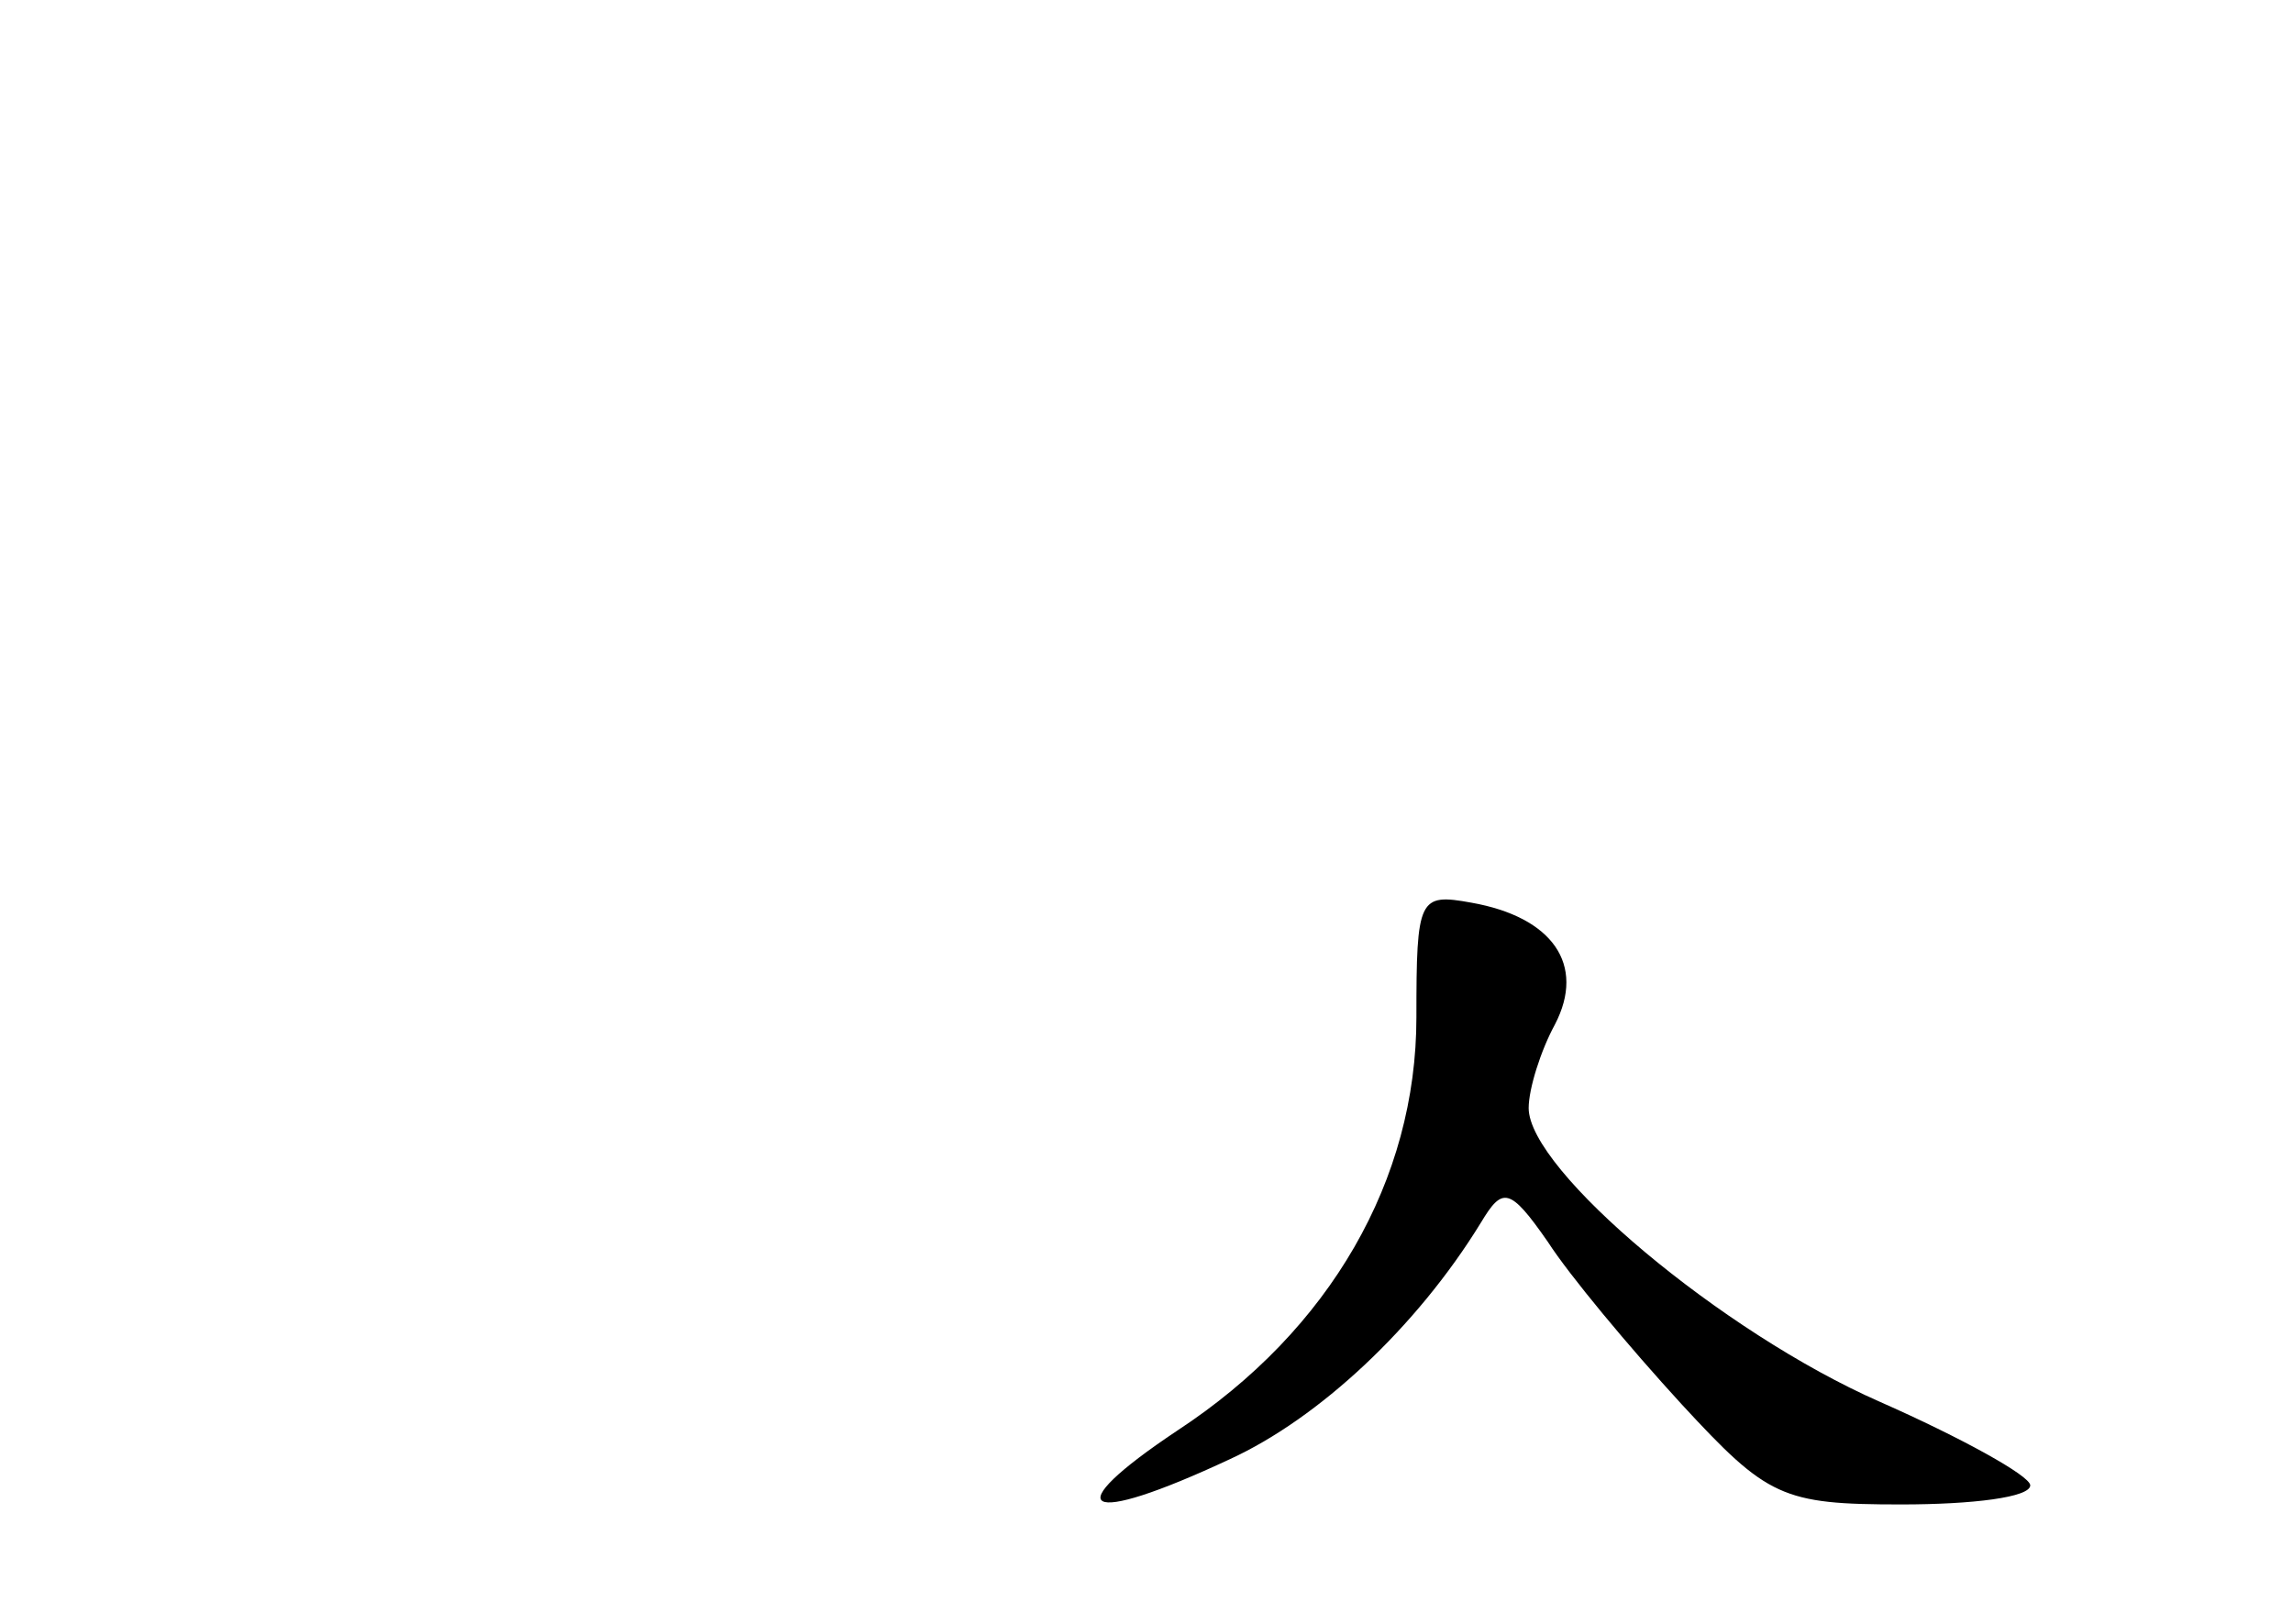 <?xml version="1.0" standalone="no"?>
<!DOCTYPE svg PUBLIC "-//W3C//DTD SVG 20010904//EN"
 "http://www.w3.org/TR/2001/REC-SVG-20010904/DTD/svg10.dtd">
<svg version="1.0" xmlns="http://www.w3.org/2000/svg"
 width="96pt" height="68pt" viewBox="0 0 96 68"
 preserveAspectRatio="xMidYMid meet">
<g transform="translate(0,68) scale(0.1,-0.1)"
fill="#000000" stroke="none">
<path d="M593 254 c0 -68 -36 -131 -100 -173 -51 -34 -40 -41 22 -12 37 17 78
55 105 99 9 15 12 15 28 -8 9 -14 34 -44 56 -68 36 -39 42 -42 92 -42 30 0 54
3 54 8 0 4 -29 20 -63 35 -66 29 -147 97 -147 123 0 8 5 24 11 35 13 25 -1 45
-35 51 -22 4 -23 2 -23 -48z"/>
</g>
</svg>
